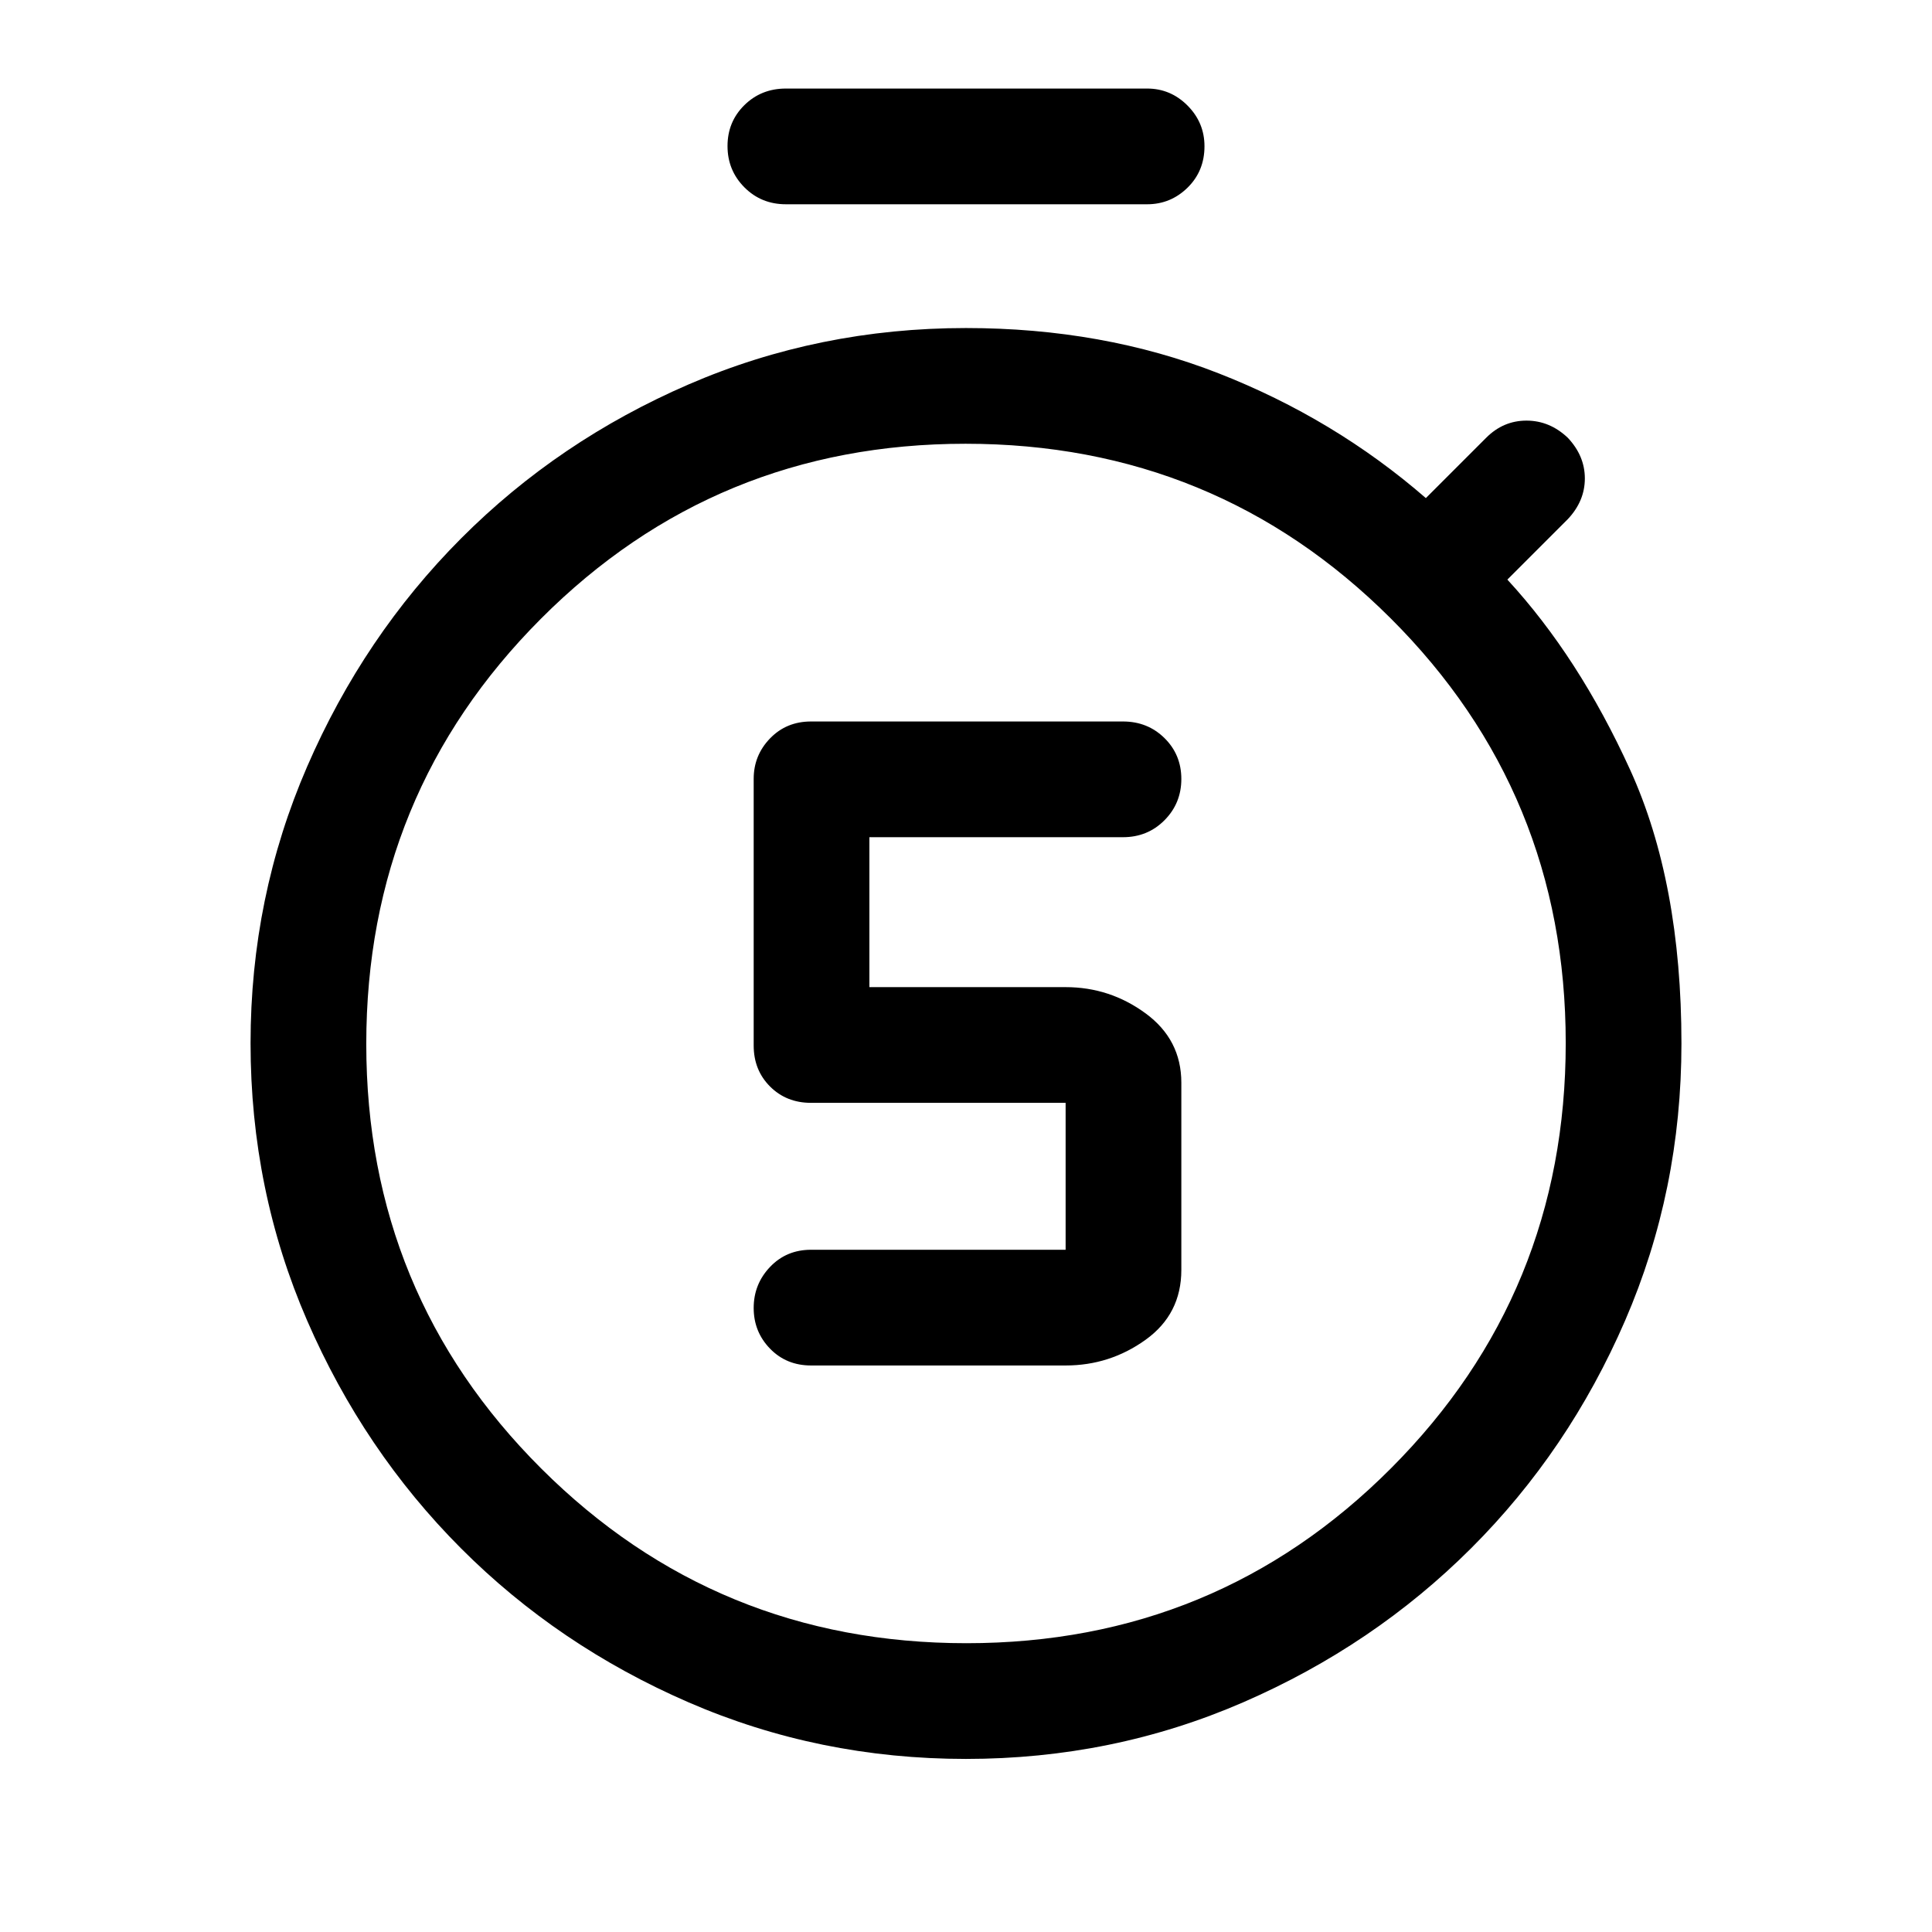 <svg xmlns="http://www.w3.org/2000/svg" height="48" viewBox="0 -960 960 960" width="48"><path d="M529.5-281.5q21.969 0 39.734-12.766Q587-307.031 587-329v-93q0-21.438-17.766-34.469Q551.469-469.5 529.5-469.5H432V-544h126q12.25 0 20.625-8.425 8.375-8.426 8.375-20.5 0-12.075-8.375-20.325T558-601.5H403q-12.25 0-20.375 8.412Q374.5-584.675 374.5-573v132.5q0 12.25 8.125 20.375T403-412h126.5v73H403q-12.25 0-20.375 8.535t-8.125 20.39q0 11.856 8.125 20.216Q390.75-281.5 403-281.5h126.5Zm-49.268 138q124.268 0 211.018-86.982Q778-317.465 778-441.732 778-566 691.018-652.75q-86.983-86.75-211.25-86.75-124.268 0-211.018 86.982Q182-565.535 182-441.268 182-317 268.982-230.25q86.983 86.75 211.25 86.75Zm-.232-297Zm-89.5-418q-12.25 0-20.625-8.425-8.375-8.426-8.375-20.5 0-12.075 8.375-20.325T390.5-916H570q11.675 0 20.088 8.463 8.412 8.463 8.412 20.212 0 12.325-8.412 20.575-8.413 8.25-20.088 8.25H390.5ZM479.974-86q-73.026 0-137.802-28.106-64.775-28.106-113.11-76.542-48.335-48.436-76.449-113.181Q124.5-368.575 124.5-441.635q0-72.636 28.132-137.486 28.133-64.851 76.5-113.365Q277.5-741 342.201-769 406.902-797 480-797q68 0 125.5 22.5t103 62l30-30q8.5-8.5 20-8.5t20.5 8.5q8.5 9 8.5 20.25T779-702l-30 30q35.5 38.5 61 94.5t25.5 136q0 73.052-28.003 137.714-28.002 64.661-76.466 113.068-48.464 48.408-113.248 76.563Q553-86 479.974-86Z"/></svg>